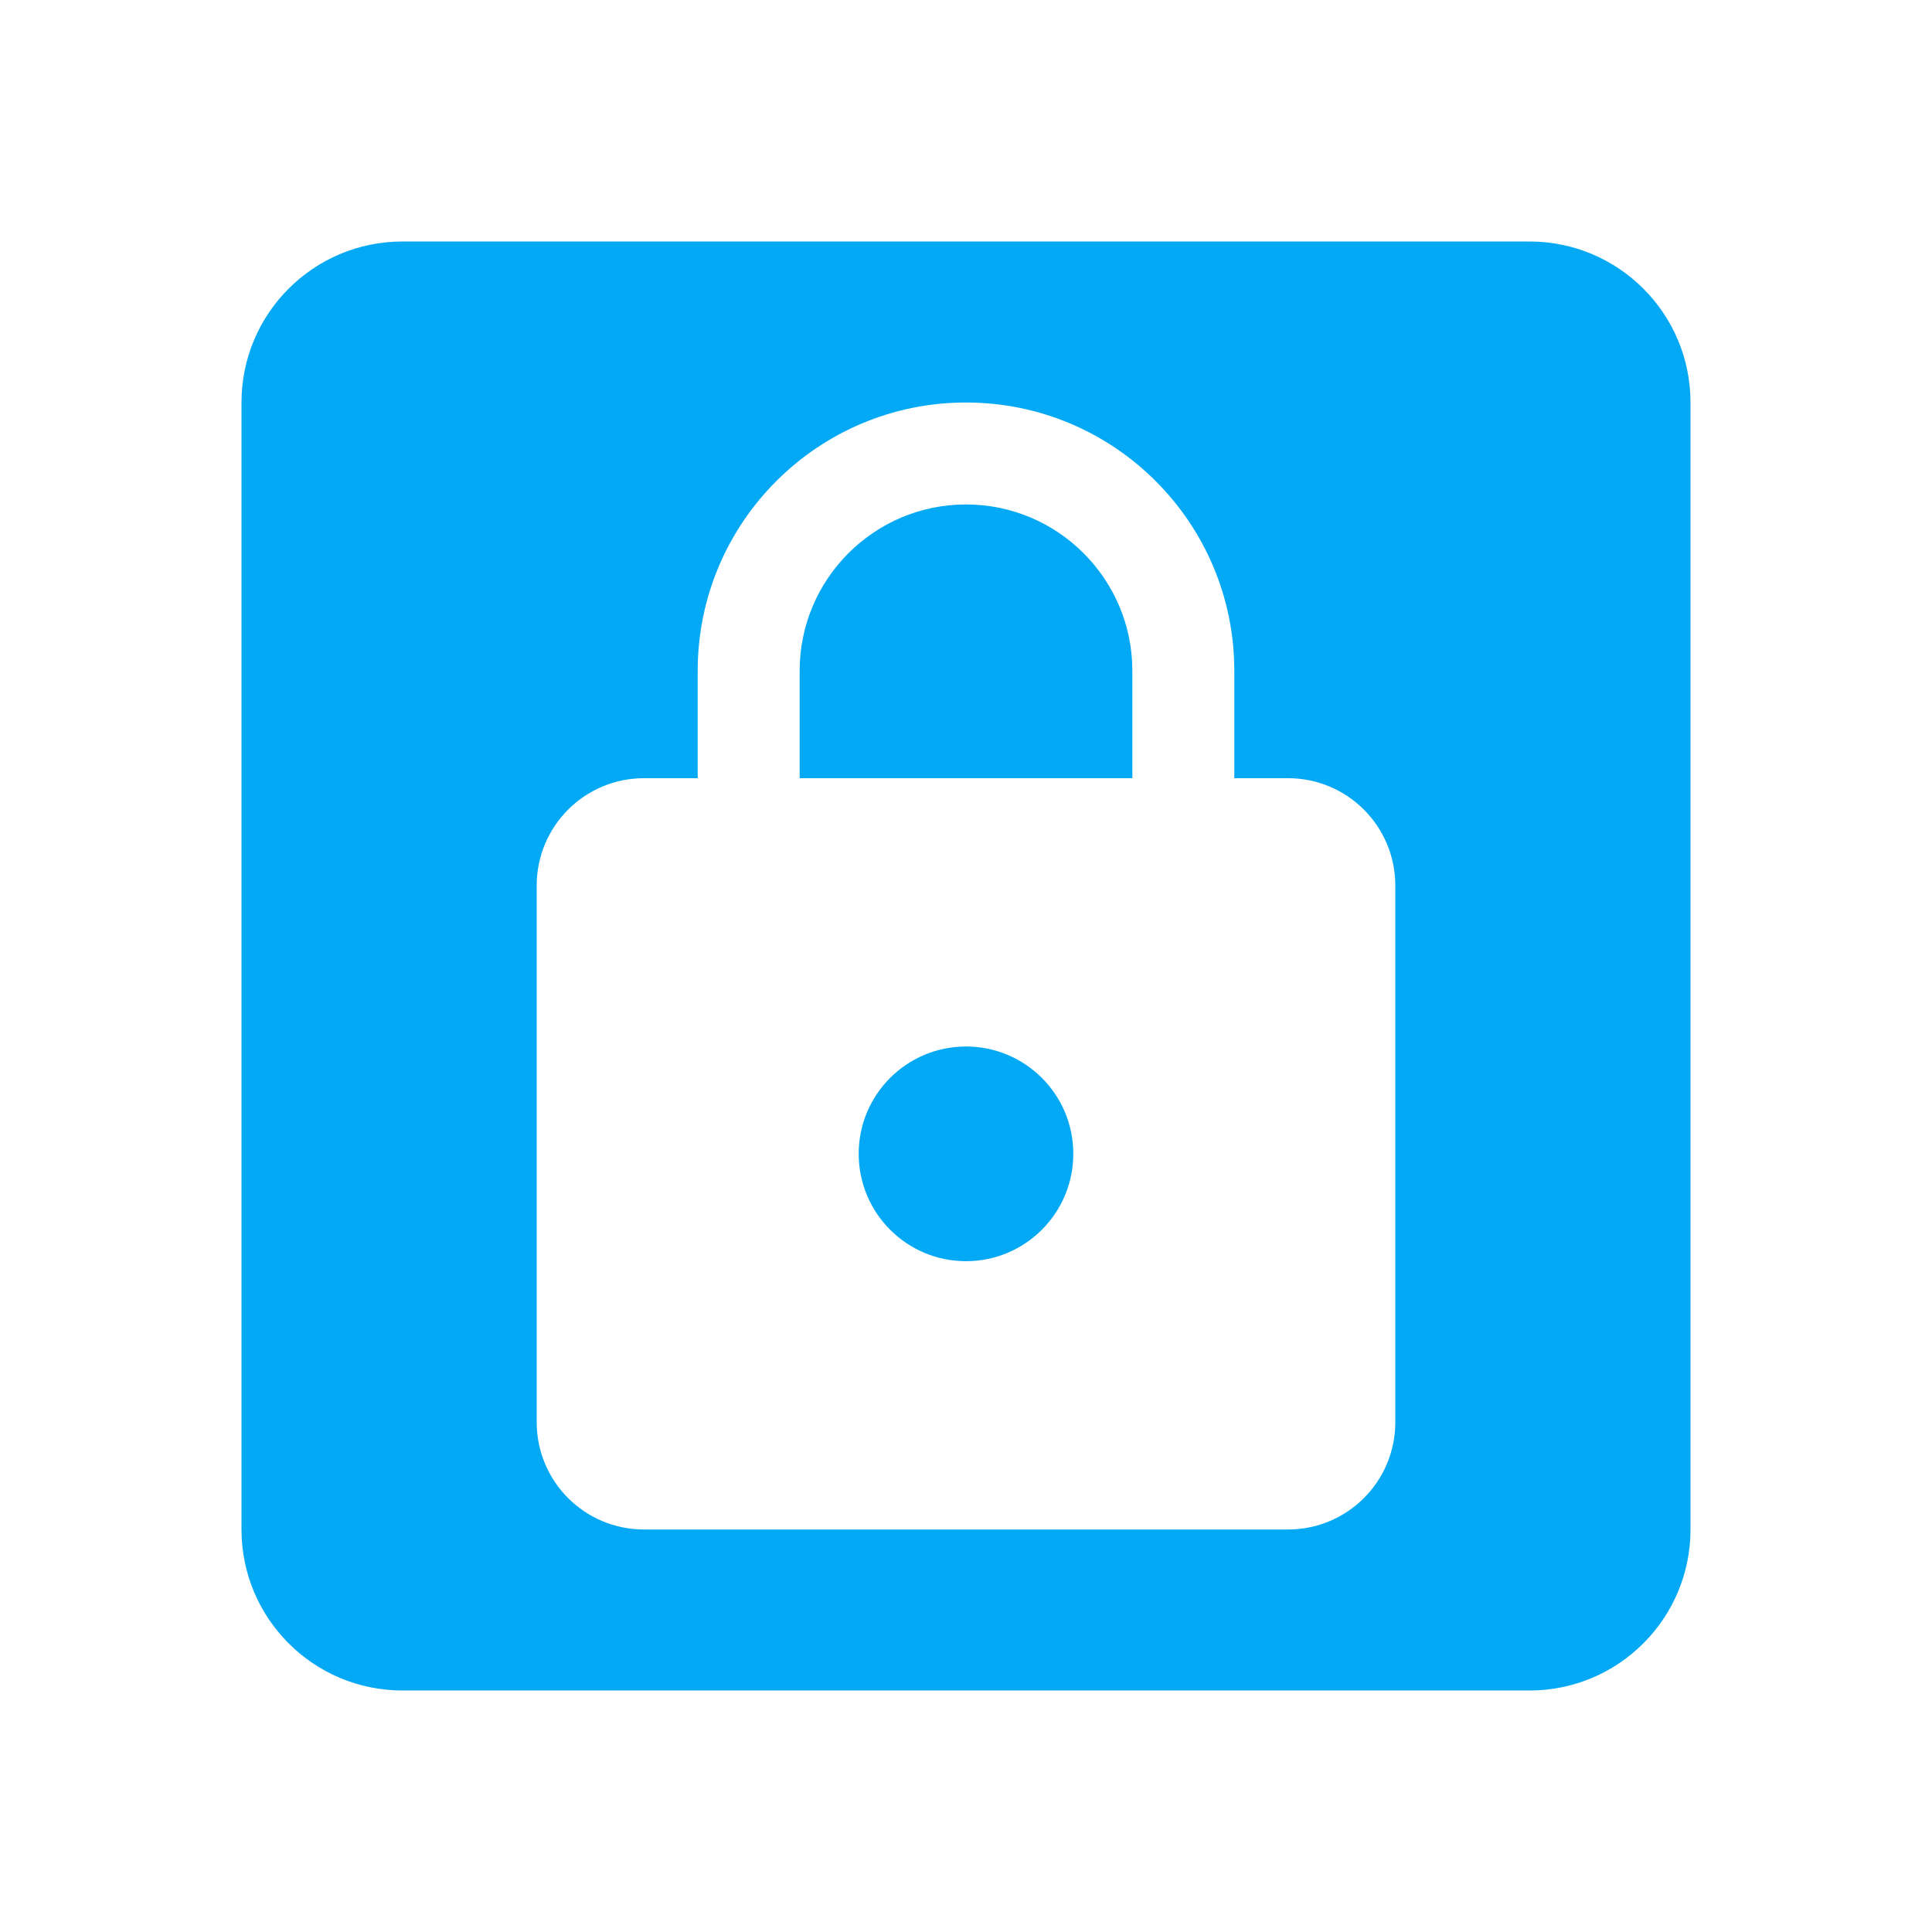 <svg fill="#03A9F4" viewBox="0 0 48 48" xmlns="http://www.w3.org/2000/svg"><path d="m10 6c-2.21 0-4 1.79-4 4v28c0 2.21 1.79 4 4 4h28c2.21 0 4-1.79 4-4v-28c0-2.21-1.79-4-4-4zm14 4c3.68 0 6.666 2.986 6.666 6.666v2.668h1.334c1.473 0 2.666 1.193 2.666 2.666v13.334c0 1.473-1.193 2.666-2.666 2.666h-16c-1.473 0-2.666-1.193-2.666-2.666v-13.334c0-1.473 1.193-2.666 2.666-2.666h1.334v-2.668c0-3.68 2.986-6.666 6.666-6.666m0 2.533c-2.28 0-4.133 1.853-4.133 4.133v2.668h8.266v-2.668c0-2.28-1.853-4.133-4.133-4.133m0 13.467c-1.473 0-2.666 1.193-2.666 2.666s1.193 2.668 2.666 2.668 2.666-1.195 2.666-2.668-1.193-2.666-2.666-2.666" fill="#03A9F4"/></svg>